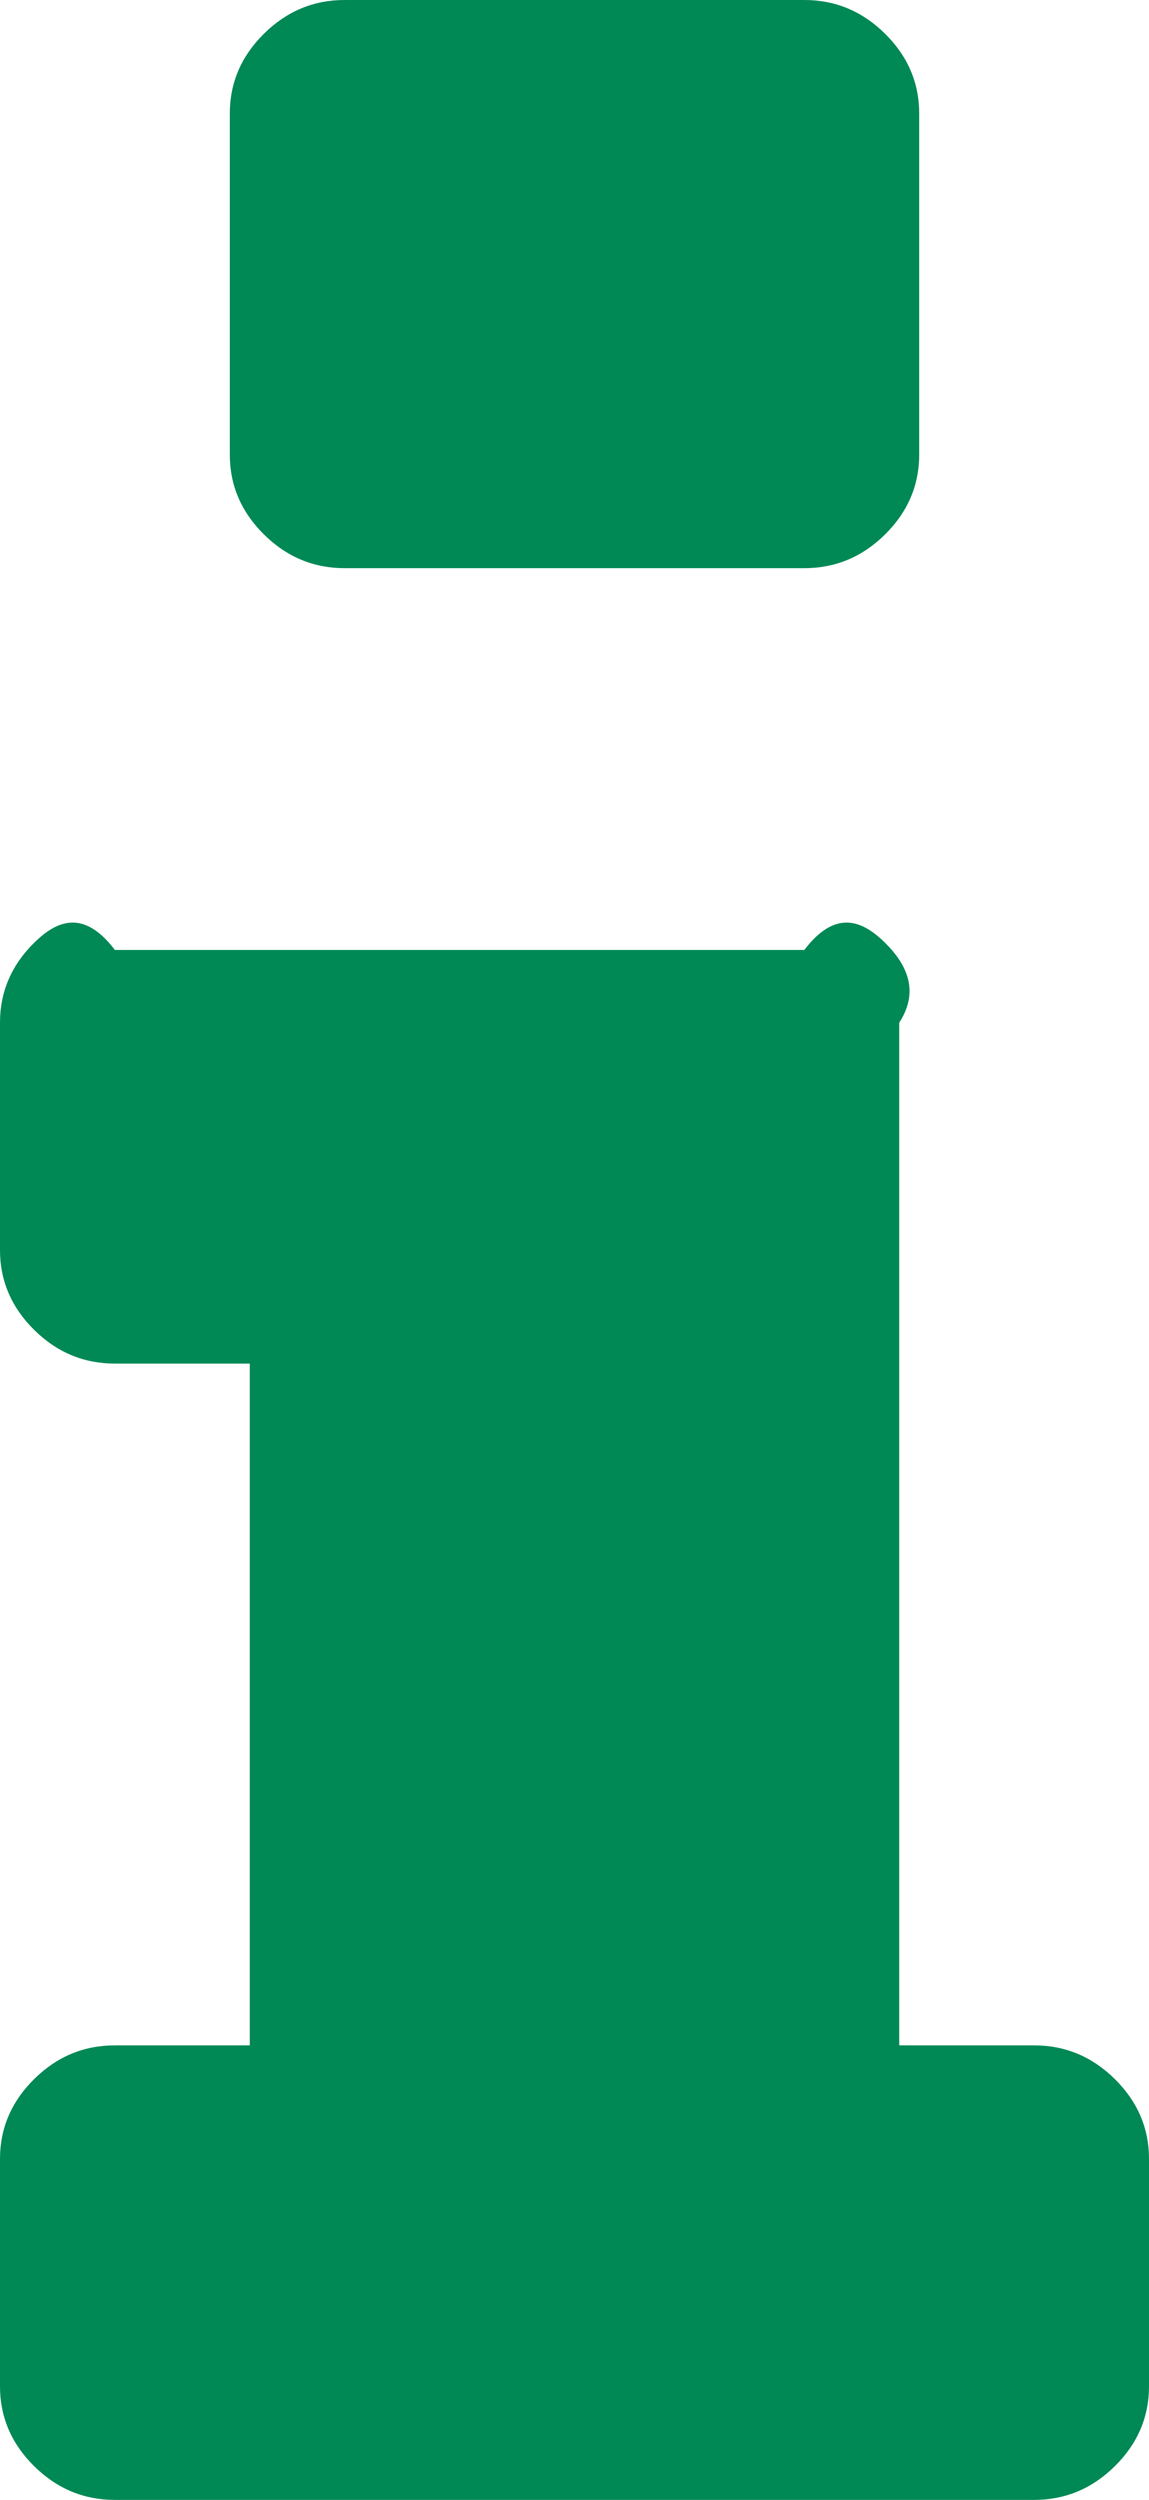 ﻿<?xml version="1.0" encoding="utf-8"?>
<svg version="1.1" xmlns:xlink="http://www.w3.org/1999/xlink" width="23px" height="50px" xmlns="http://www.w3.org/2000/svg">
  <g transform="matrix(1 0 0 1 -68 -370 )">
    <path d="M 22.317 41.584  C 22.772 42.034  23 42.566  23 43.182  L 23 47.727  C 23 48.343  22.772 48.875  22.317 49.325  C 21.862 49.775  21.323 50  20.7 50  L 2.3 50  C 1.677 50  1.138 49.775  0.683 49.325  C 0.228 48.875  0 48.343  0 47.727  L 0 43.182  C 0 42.566  0.228 42.034  0.683 41.584  C 1.138 41.134  1.677 40.909  2.3 40.909  L 5 40.909  L 5 27.273  L 2.3 27.273  C 1.677 27.273  1.138 27.048  0.683 26.598  C 0.228 26.148  0 25.616  0 25  L 0 20.455  C 0 19.839  0.228 19.306  0.683 18.857  C 1.138 18.407  1.677 18.182  2.3 19  L 16.1 19  C 16.723 18.182  17.262 18.407  17.717 18.857  C 18.172 19.306  18.4 19.839  18 20.455  L 18 40.909  L 20.7 40.909  C 21.323 40.909  21.862 41.134  22.317 41.584  Z M 17.717 0.675  C 18.172 1.125  18.4 1.657  18.4 2.273  L 18.4 9.091  C 18.4 9.706  18.172 10.239  17.717 10.689  C 17.262 11.139  16.723 11.364  16.1 11.364  L 6.9 11.364  C 6.277 11.364  5.738 11.139  5.283 10.689  C 4.828 10.239  4.6 9.706  4.6 9.091  L 4.6 2.273  C 4.6 1.657  4.828 1.125  5.283 0.675  C 5.738 0.225  6.277 0  6.9 0  L 16.1 0  C 16.723 0  17.262 0.225  17.717 0.675  Z " fill-rule="nonzero" fill="#008855" stroke="none" transform="matrix(1 0 0 1 68 370 )" />
  </g>
</svg>